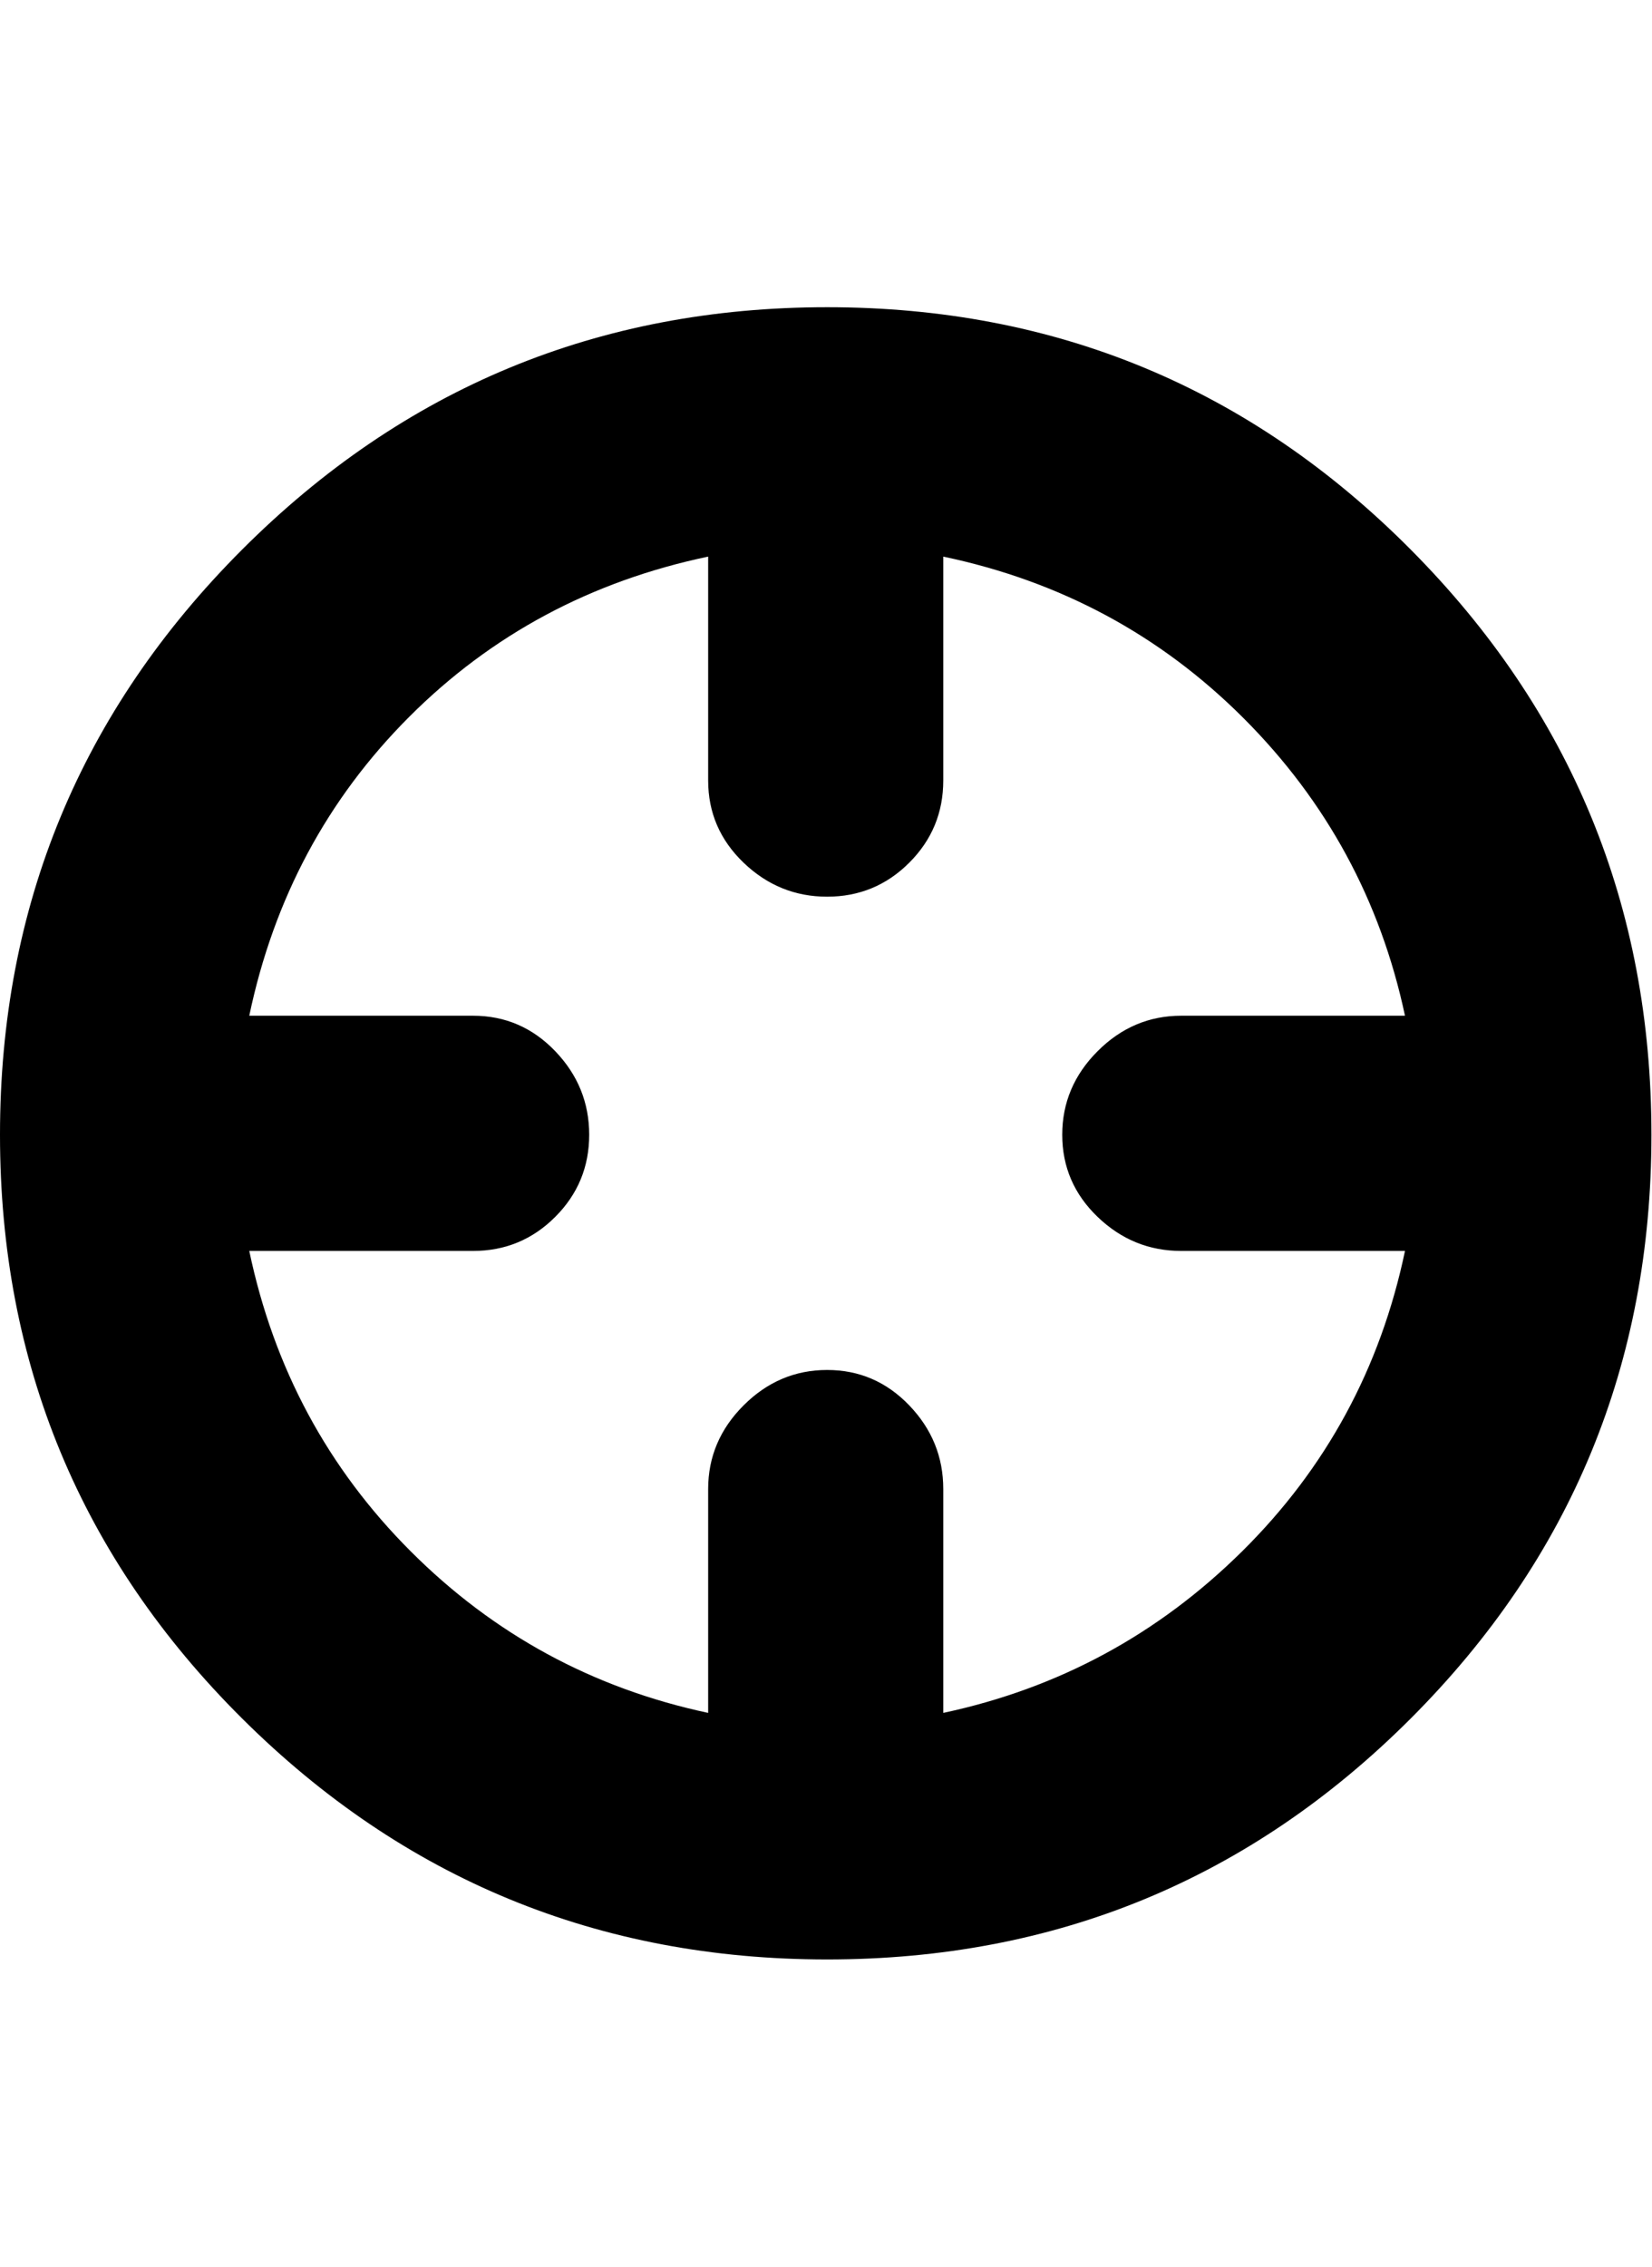 <svg height="1000" width="729" xmlns="http://www.w3.org/2000/svg"><path d="M365 864.25q-151.25 0 -258.125 -106.25t-106.875 -257.5 106.875 -258.125 258.125 -106.875 257.5 106.875 106.25 258.125 -106.25 257.5 -257.5 106.25zm-52.5 -618.75q-77.5 16.25 -131.875 70.625t-70.625 131.875l98.75 0q21.25 0 36.25 15.625t15 36.875 -15 36.25 -36.25 15l-98.75 0q16.25 77.5 71.25 132.5t131.25 71.25l0 -98.75q0 -21.25 15.625 -36.875t36.875 -15.625 36.25 15.625 15 36.875l0 98.75q76.25 -16.25 131.875 -71.25t71.875 -132.5l-98.75 0q-21.25 0 -36.875 -15t-15.625 -36.25 15.625 -36.875 36.875 -15.625l98.75 0q-16.25 -76.25 -71.25 -131.25t-132.5 -71.25l0 98.75q0 21.25 -15 36.25t-36.25 15 -36.875 -15 -15.625 -36.25l0 -98.75z"/></svg>